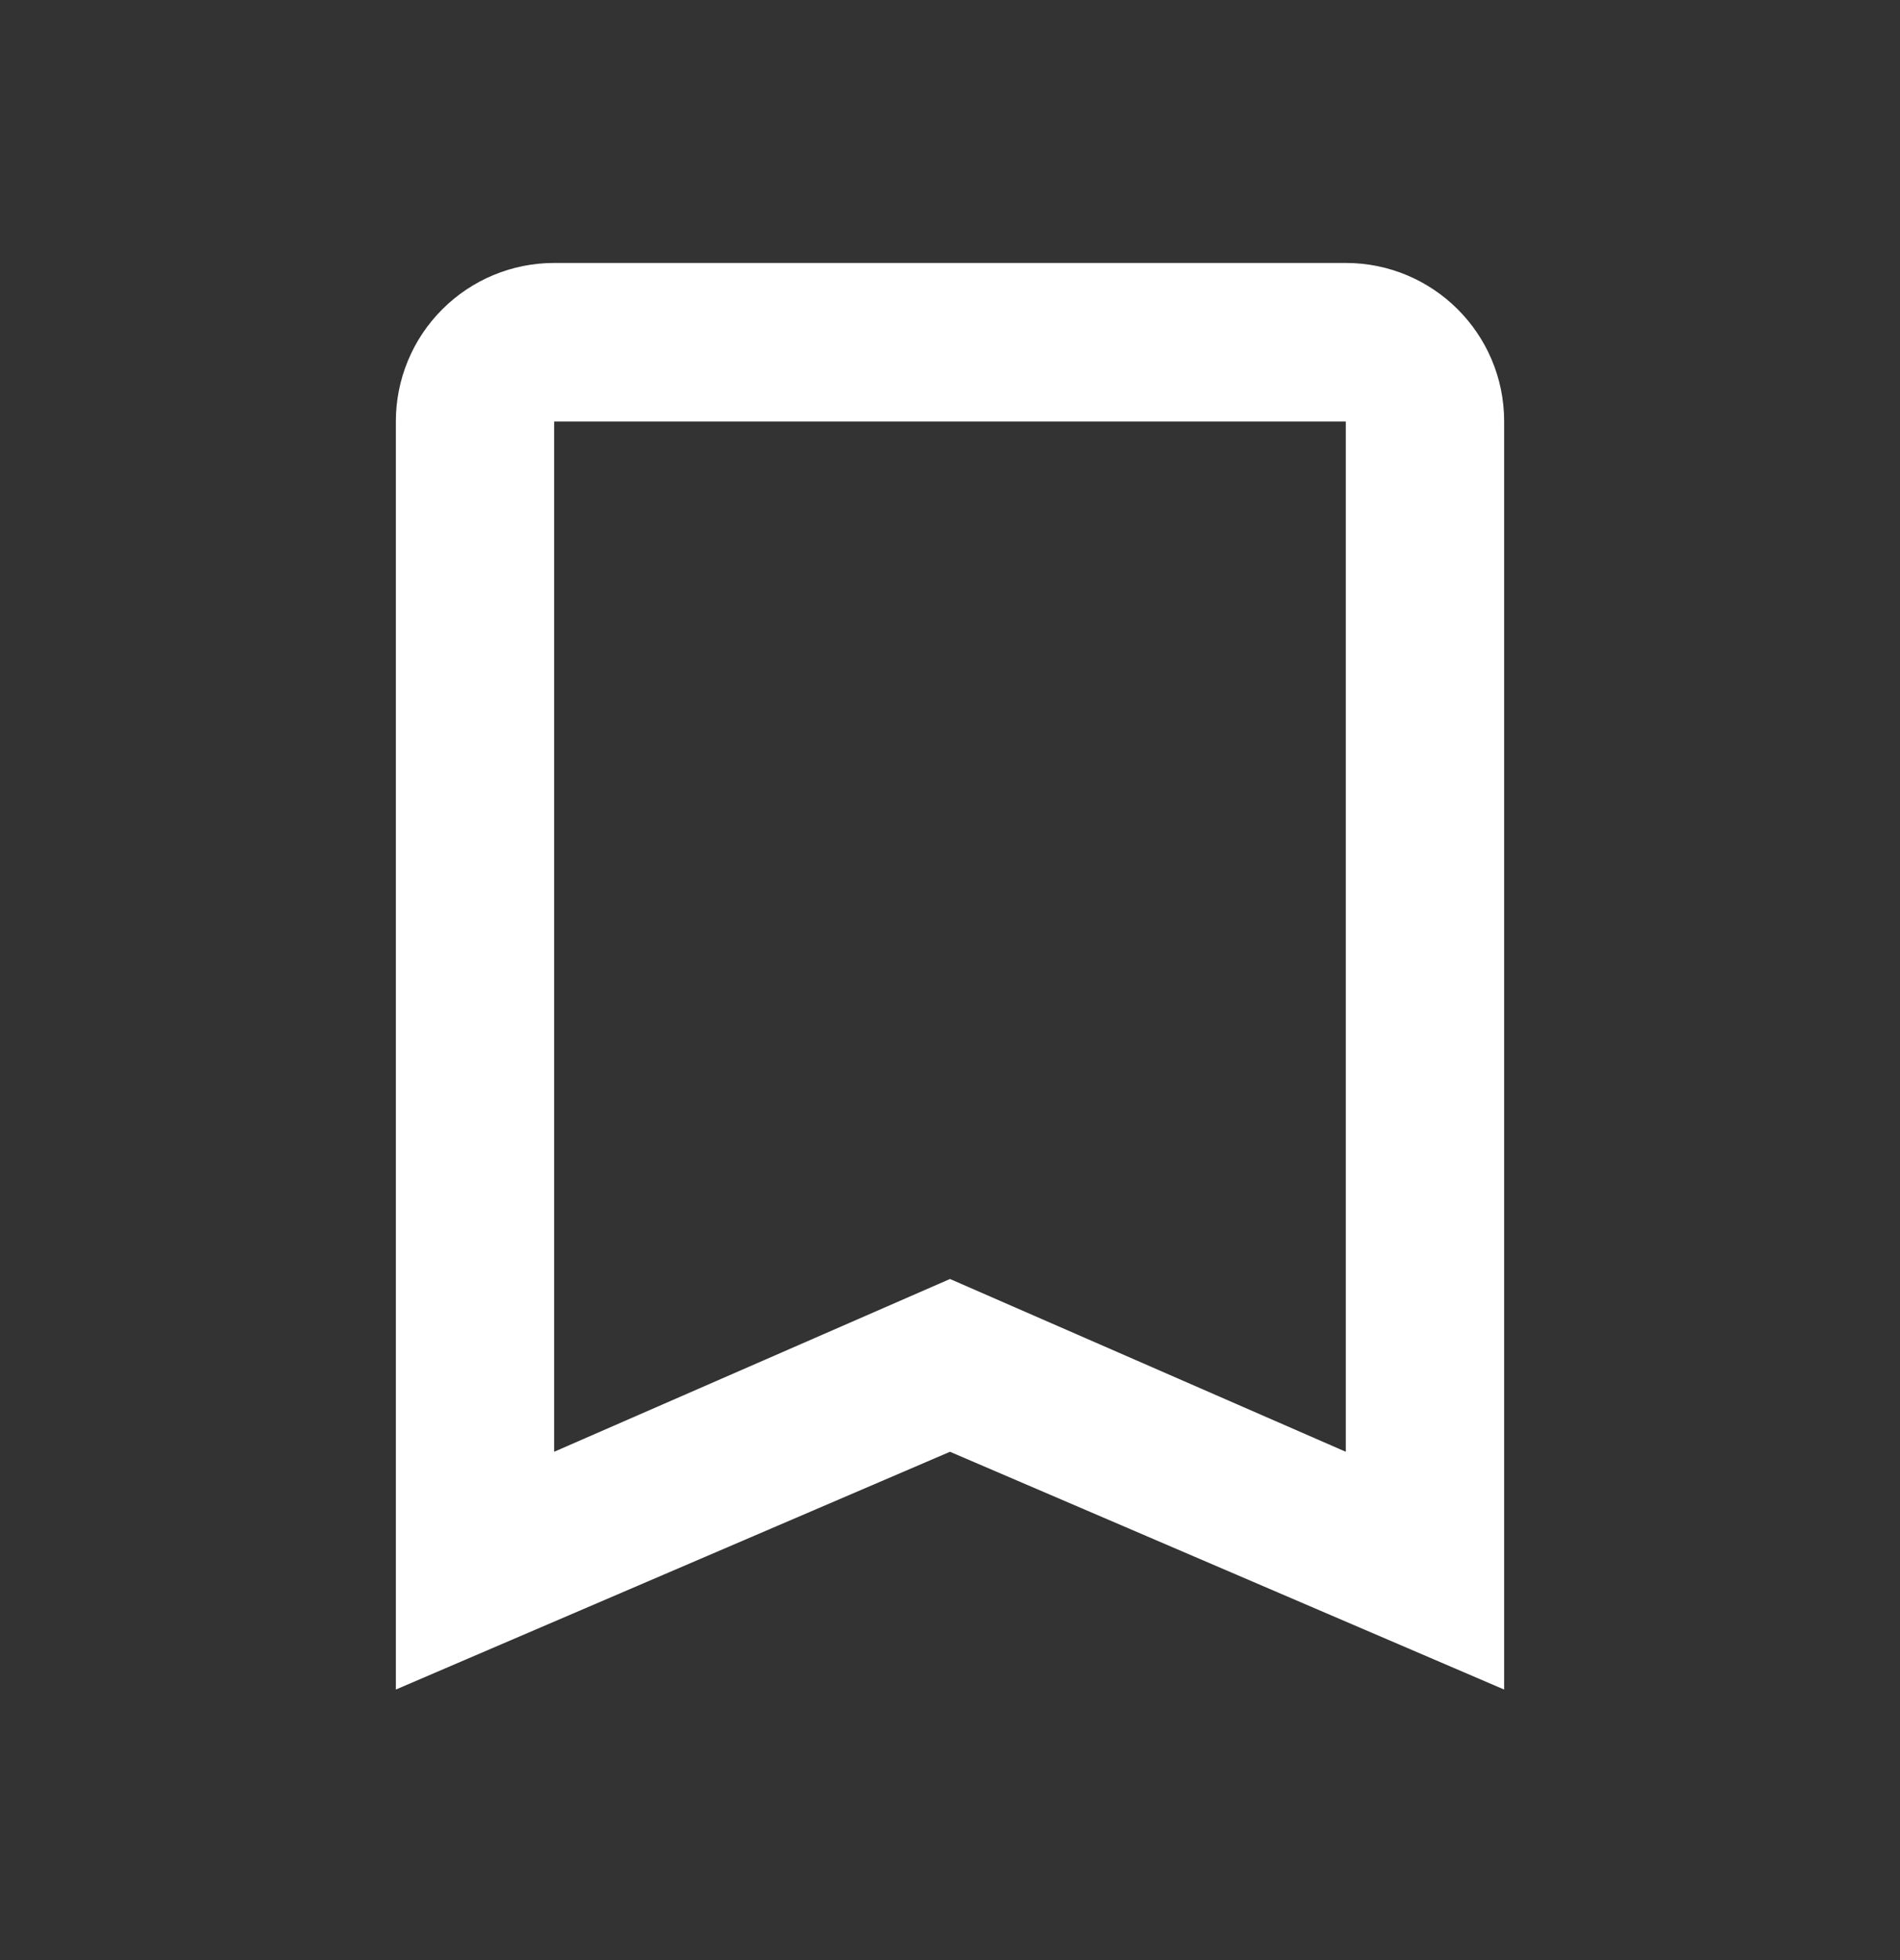 <svg width="32" height="33" viewBox="0 0 32 33" fill="none" xmlns="http://www.w3.org/2000/svg">
<rect x="0" y="0" width="32" height="33" fill="#333333" stroke="none"/>
<g id="bookmark-outline">
<path id="Vector" d="M22.666 24.442L16 21.533L9.333 24.442V7.096H22.666M22.666 4.427H9.333C8.626 4.427 7.948 4.708 7.448 5.209C6.947 5.709 6.667 6.388 6.667 7.096V28.445L16 24.442L25.333 28.445V7.096C25.333 5.615 24.133 4.427 22.666 4.427Z" fill="white"/>
</g>
</svg>
